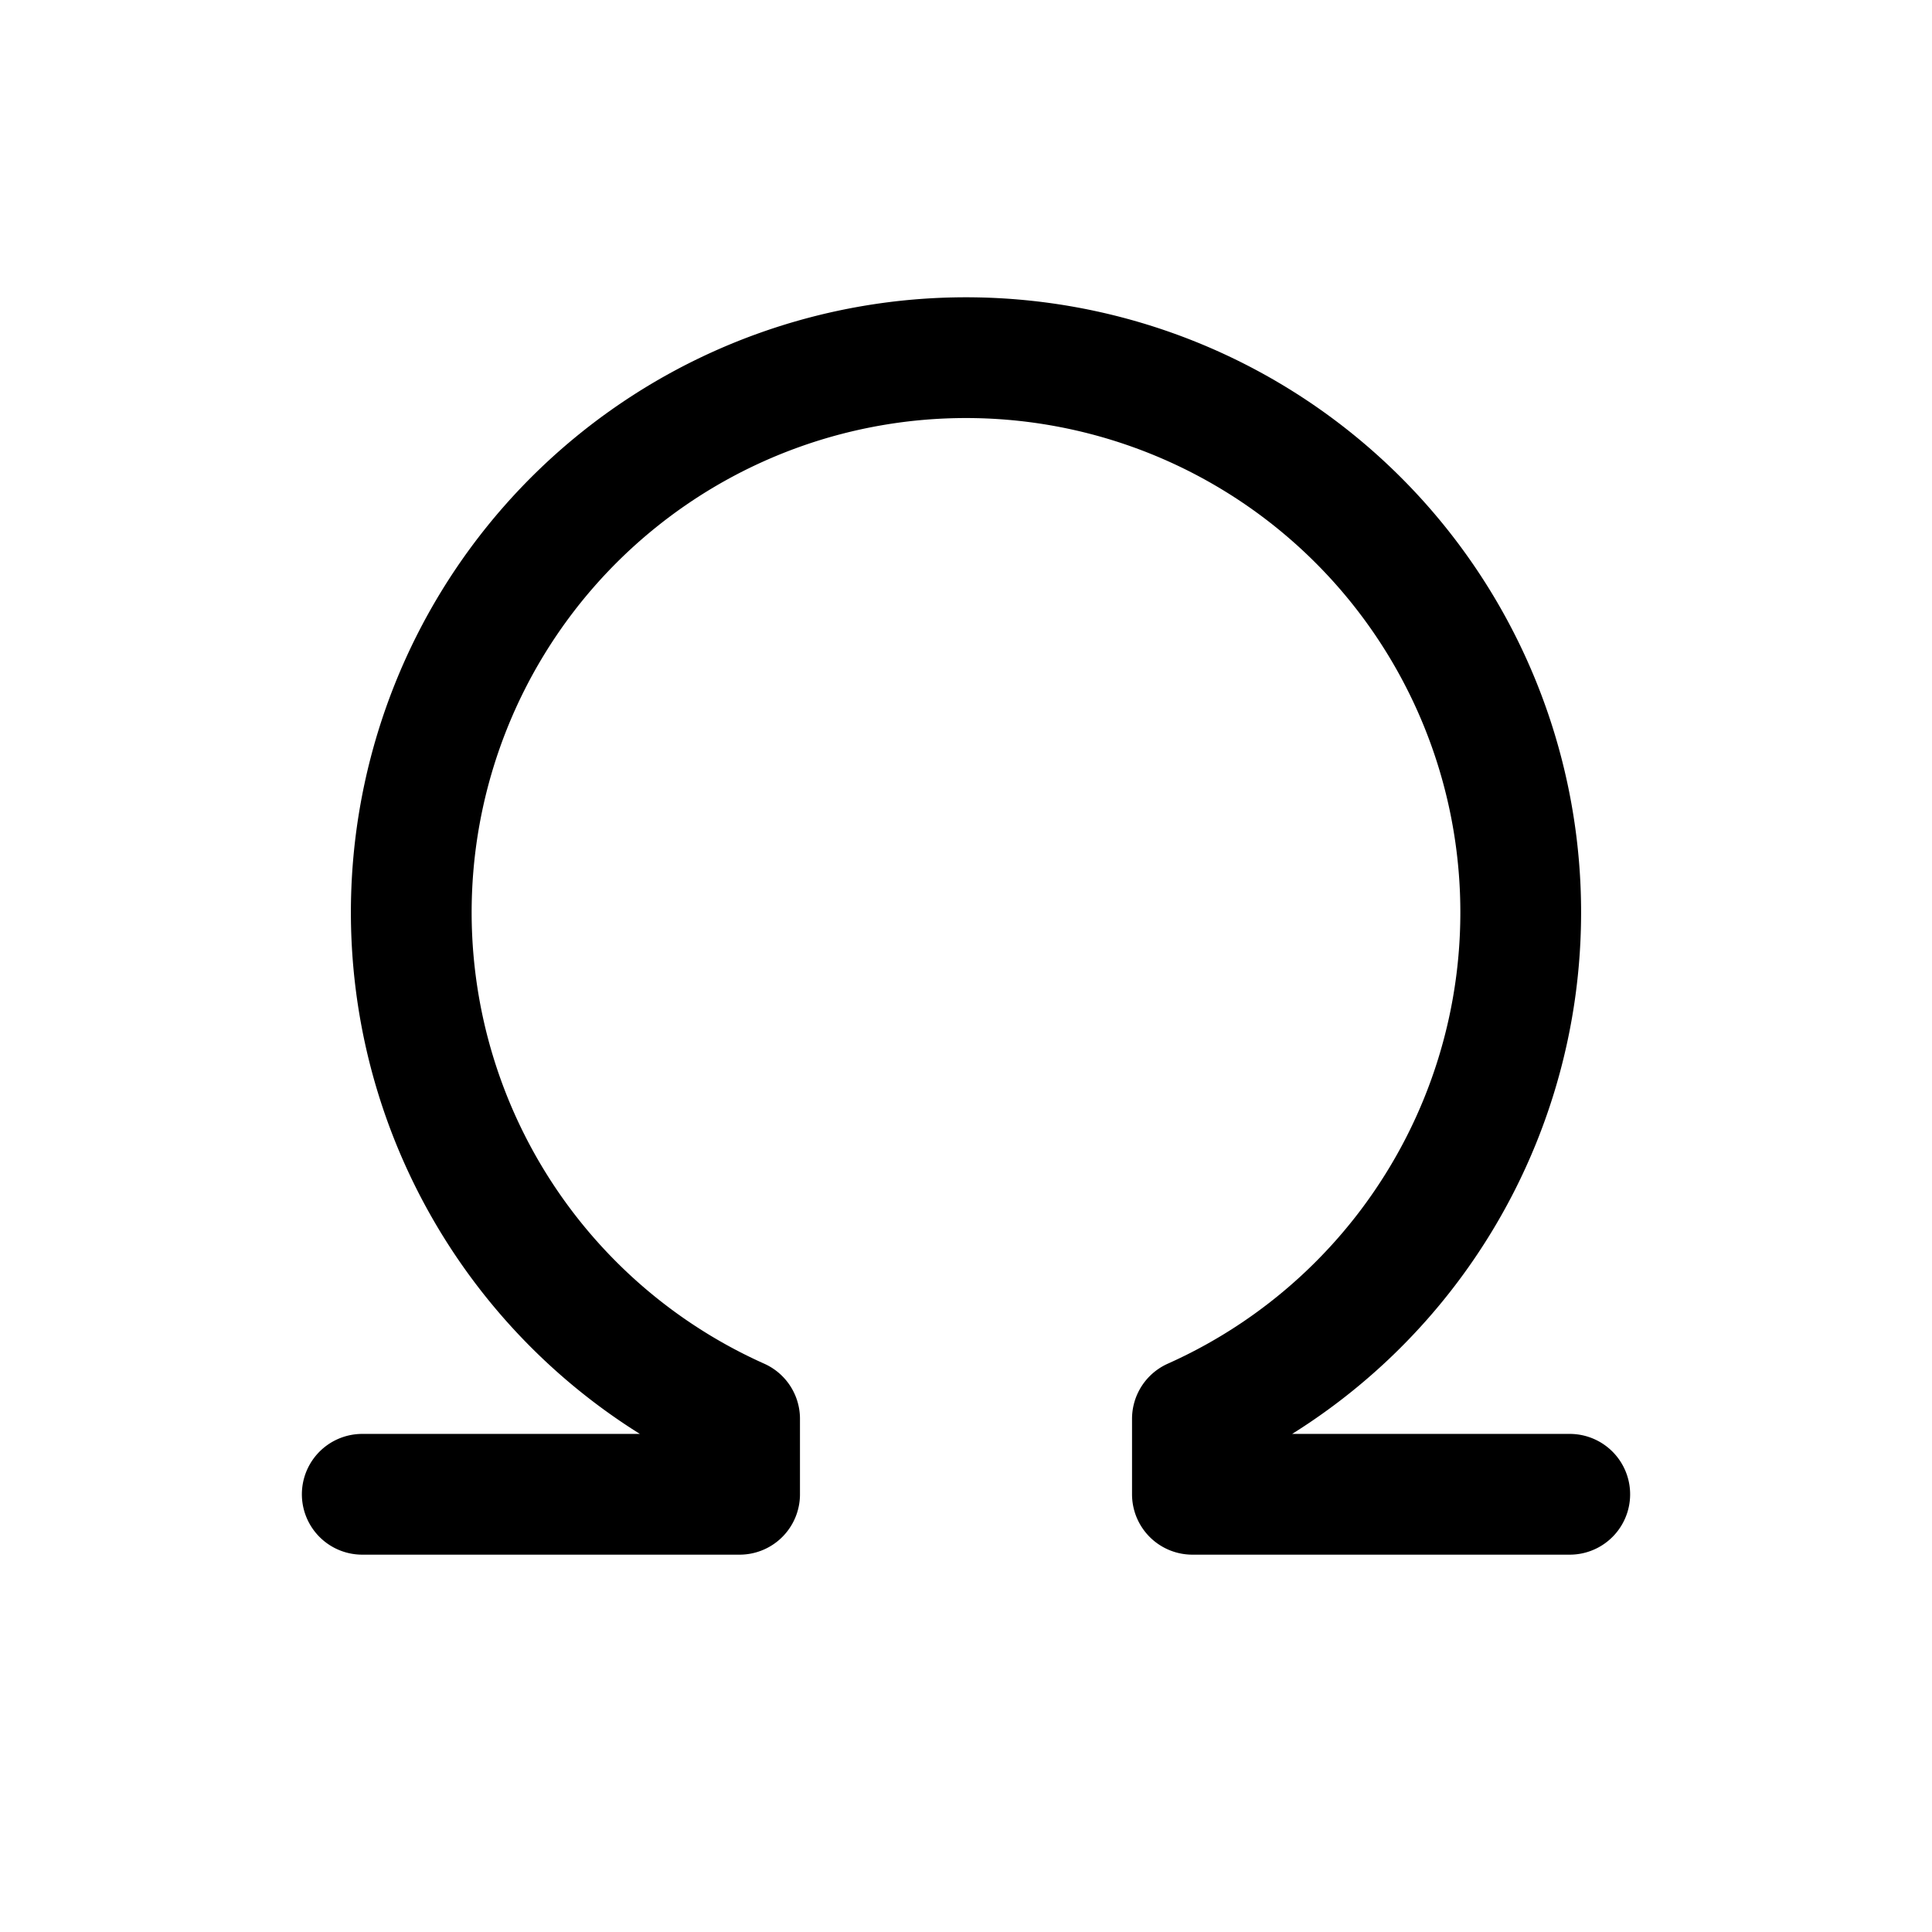 <svg xmlns="http://www.w3.org/2000/svg" viewBox="-0.5 -0.5 16 16" fill="none" stroke="#000000" stroke-linecap="round" stroke-linejoin="round" id="Omega--Streamline-Tabler" height="16" width="16"><desc>Omega Streamline Icon: https://streamlinehq.com</desc><path d="M2.5 11.875h3.125v-0.625a4.594 4.594 0 1 1 3.75 0v0.625h3.125" stroke-width="1"></path></svg>